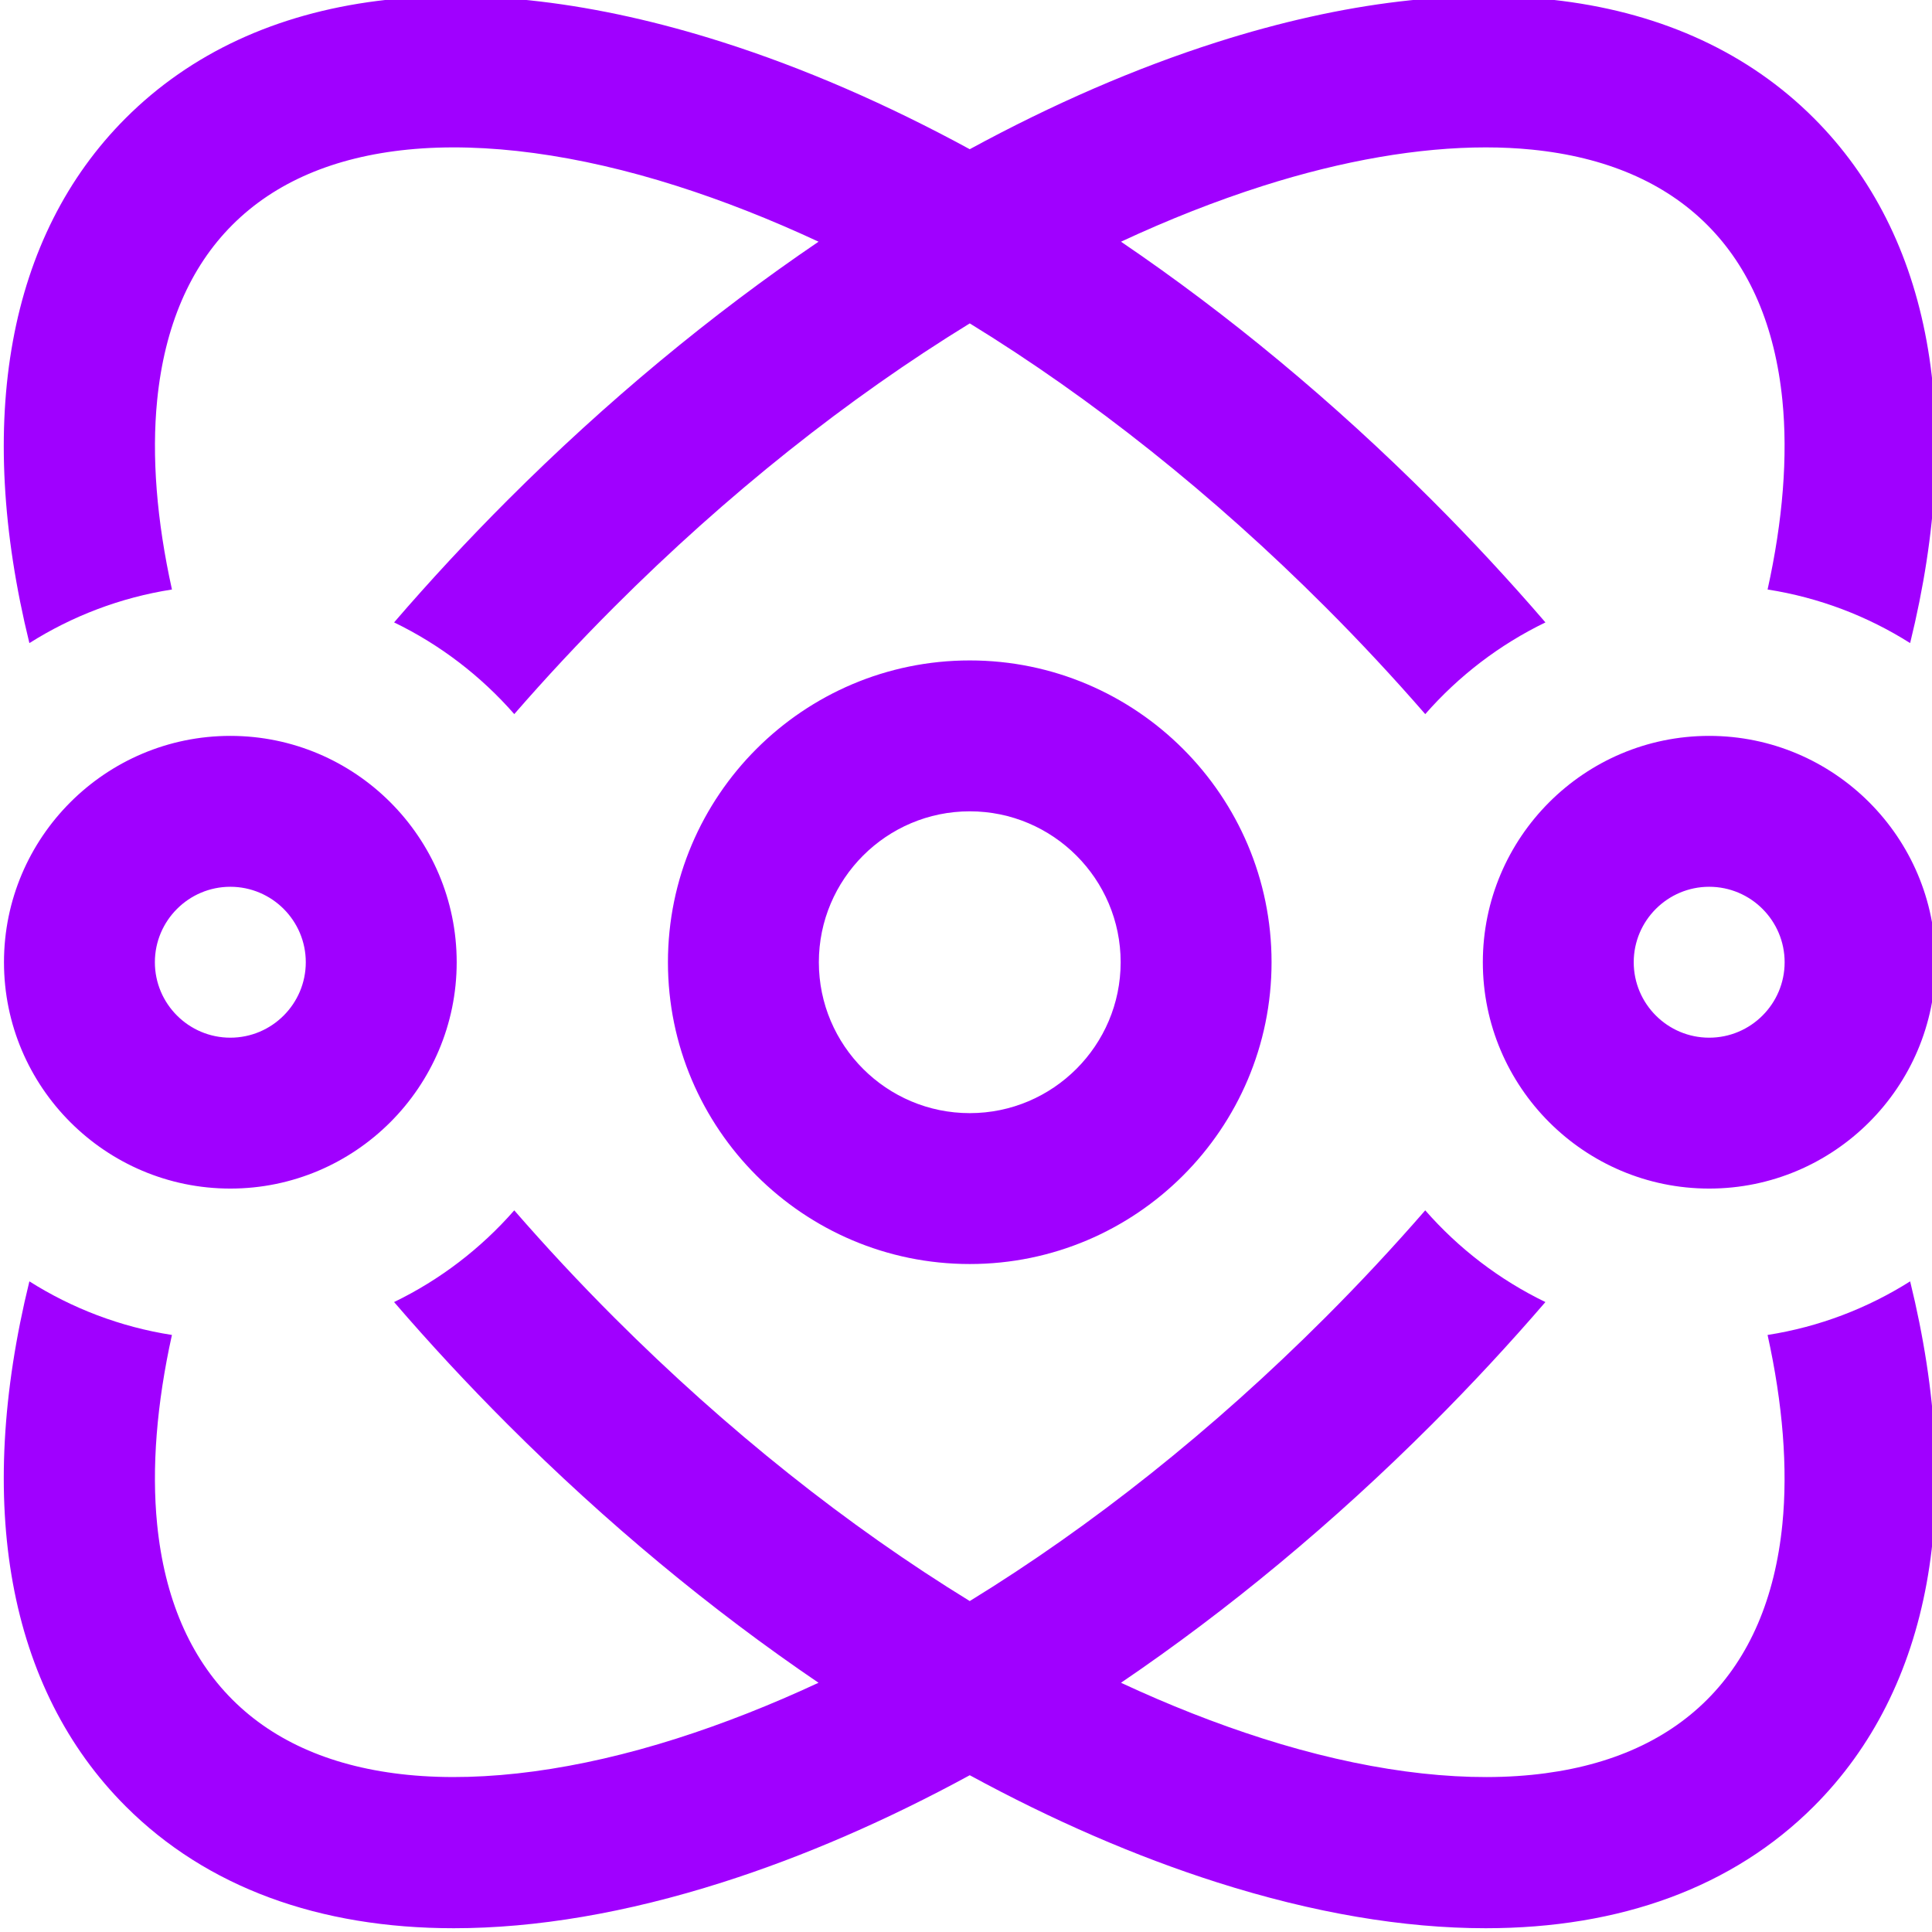 <?xml version="1.0"?>
<svg xmlns="http://www.w3.org/2000/svg" height="512px" viewBox="0 1 511 511.999" width="512px" class=""><g><path d="m176.512 256c0 44.102 35.883 79.98 79.984 79.98 44.102 0 79.98-35.879 79.98-79.98s-35.879-79.98-79.98-79.98c-44.102 0-79.984 35.879-79.984 79.98zm119.973 0c0 22.051-17.938 39.992-39.988 39.992-22.051 0-39.992-17.941-39.992-39.992s17.941-39.992 39.992-39.992c22.051 0 39.988 17.941 39.988 39.992zm155.965-59.984c-33.074 0-59.984 26.906-59.984 59.984s26.91 59.984 59.984 59.984c33.078 0 59.988-26.906 59.988-59.984s-26.91-59.984-59.988-59.984zm0 79.98c-11.023 0-19.996-8.969-19.996-19.996 0-11.023 8.973-19.996 19.996-19.996 11.027 0 19.996 8.973 19.996 19.996 0 11.027-8.969 19.996-19.996 19.996zm-391.91-79.98c-33.074 0-59.984 26.906-59.984 59.984s26.91 59.984 59.984 59.984c33.078 0 59.988-26.906 59.988-59.984s-26.91-59.984-59.988-59.984zm0 79.98c-11.023 0-19.996-8.969-19.996-19.996 0-11.023 8.973-19.996 19.996-19.996 11.027 0 19.996 8.973 19.996 19.996 0 11.027-8.969 19.996-19.996 19.996zm-53.254-104.57c-14.496-59.008-5.668-107.934 25.52-139.117 34.484-34.484 90.66-41.641 158.18-20.137 21.566 6.867 43.566 16.434 65.508 28.371 21.945-11.938 43.949-21.504 65.512-28.371 67.52-21.5 123.695-14.348 158.18 20.137 31.188 31.184 40.016 80.109 25.52 139.117-11.277-7.129-24.07-12.062-37.777-14.203 4.043-18.258 5.406-35.32 3.922-50.152-1.957-19.57-8.664-35.211-19.941-46.484-11.273-11.273-26.914-17.984-46.484-19.941-3.906-.391-7.973-.586-12.172-.586-17.746 0-37.922 3.469-59.113 10.219-12.371 3.941-24.934 8.891-37.566 14.773 28.449 19.316 56.281 42.375 82.391 68.484 10.547 10.543 20.586 21.375 30.09 32.41-12.195 5.898-23.02 14.211-31.852 24.305-8.395-9.656-17.234-19.16-26.516-28.438-29.801-29.801-61.836-55.246-94.191-75.109-32.352 19.863-64.387 45.305-94.188 75.109-9.277 9.277-18.125 18.777-26.523 28.43-8.832-10.09-19.652-18.402-31.848-24.301 9.508-11.035 19.551-21.863 30.094-32.41 26.109-26.105 53.941-49.164 82.391-68.48-12.633-5.883-25.195-10.836-37.566-14.773-26.203-8.348-50.855-11.676-71.285-9.633-19.57 1.957-35.211 8.668-46.484 19.941-11.277 11.277-17.984 26.918-19.941 46.484-1.484 14.832-.121 31.895 3.922 50.152-13.707 2.141-26.5 7.078-37.777 14.203zm498.422 169.148c14.492 59.008 5.664 107.934-25.52 139.117-21.434 21.434-51.25 32.305-86.949 32.309-21.75 0-45.676-4.031-71.234-12.172-21.562-6.867-43.562-16.434-65.508-28.375-21.945 11.941-43.945 21.508-65.508 28.375-25.555 8.137-49.488 12.172-71.234 12.172-35.707 0-65.516-10.875-86.949-32.309-31.188-31.184-40.016-80.109-25.52-139.117 11.277 7.129 24.07 12.066 37.777 14.203-4.043 18.262-5.406 35.32-3.922 50.152 1.957 19.57 8.664 35.211 19.941 46.484 11.273 11.277 26.914 17.984 46.484 19.941 20.43 2.039 45.082-1.289 71.285-9.633 12.375-3.941 24.934-8.891 37.566-14.773-28.449-19.316-56.281-42.375-82.391-68.484-10.543-10.543-20.586-21.371-30.09-32.406 12.195-5.902 23.016-14.207 31.848-24.301 8.398 9.652 17.242 19.152 26.52 28.43 29.805 29.801 61.836 55.246 94.191 75.109 32.352-19.863 64.387-45.305 94.188-75.109 9.281-9.277 18.125-18.777 26.52-28.434 8.832 10.094 19.652 18.402 31.848 24.305-9.504 11.035-19.543 21.863-30.09 32.41-26.105 26.105-53.941 49.164-82.387 68.48 12.633 5.883 25.191 10.832 37.566 14.773 26.203 8.348 50.855 11.676 71.285 9.633 19.566-1.957 35.207-8.664 46.484-19.941 11.273-11.273 17.984-26.914 19.941-46.484 1.48-14.832.117-31.891-3.922-50.152 13.707-2.141 26.496-7.078 37.777-14.203zm0 0" data-original="#000000" class="active-path" data-old_color="#6B00FF" fill="#A000FF"/></g> </svg>
